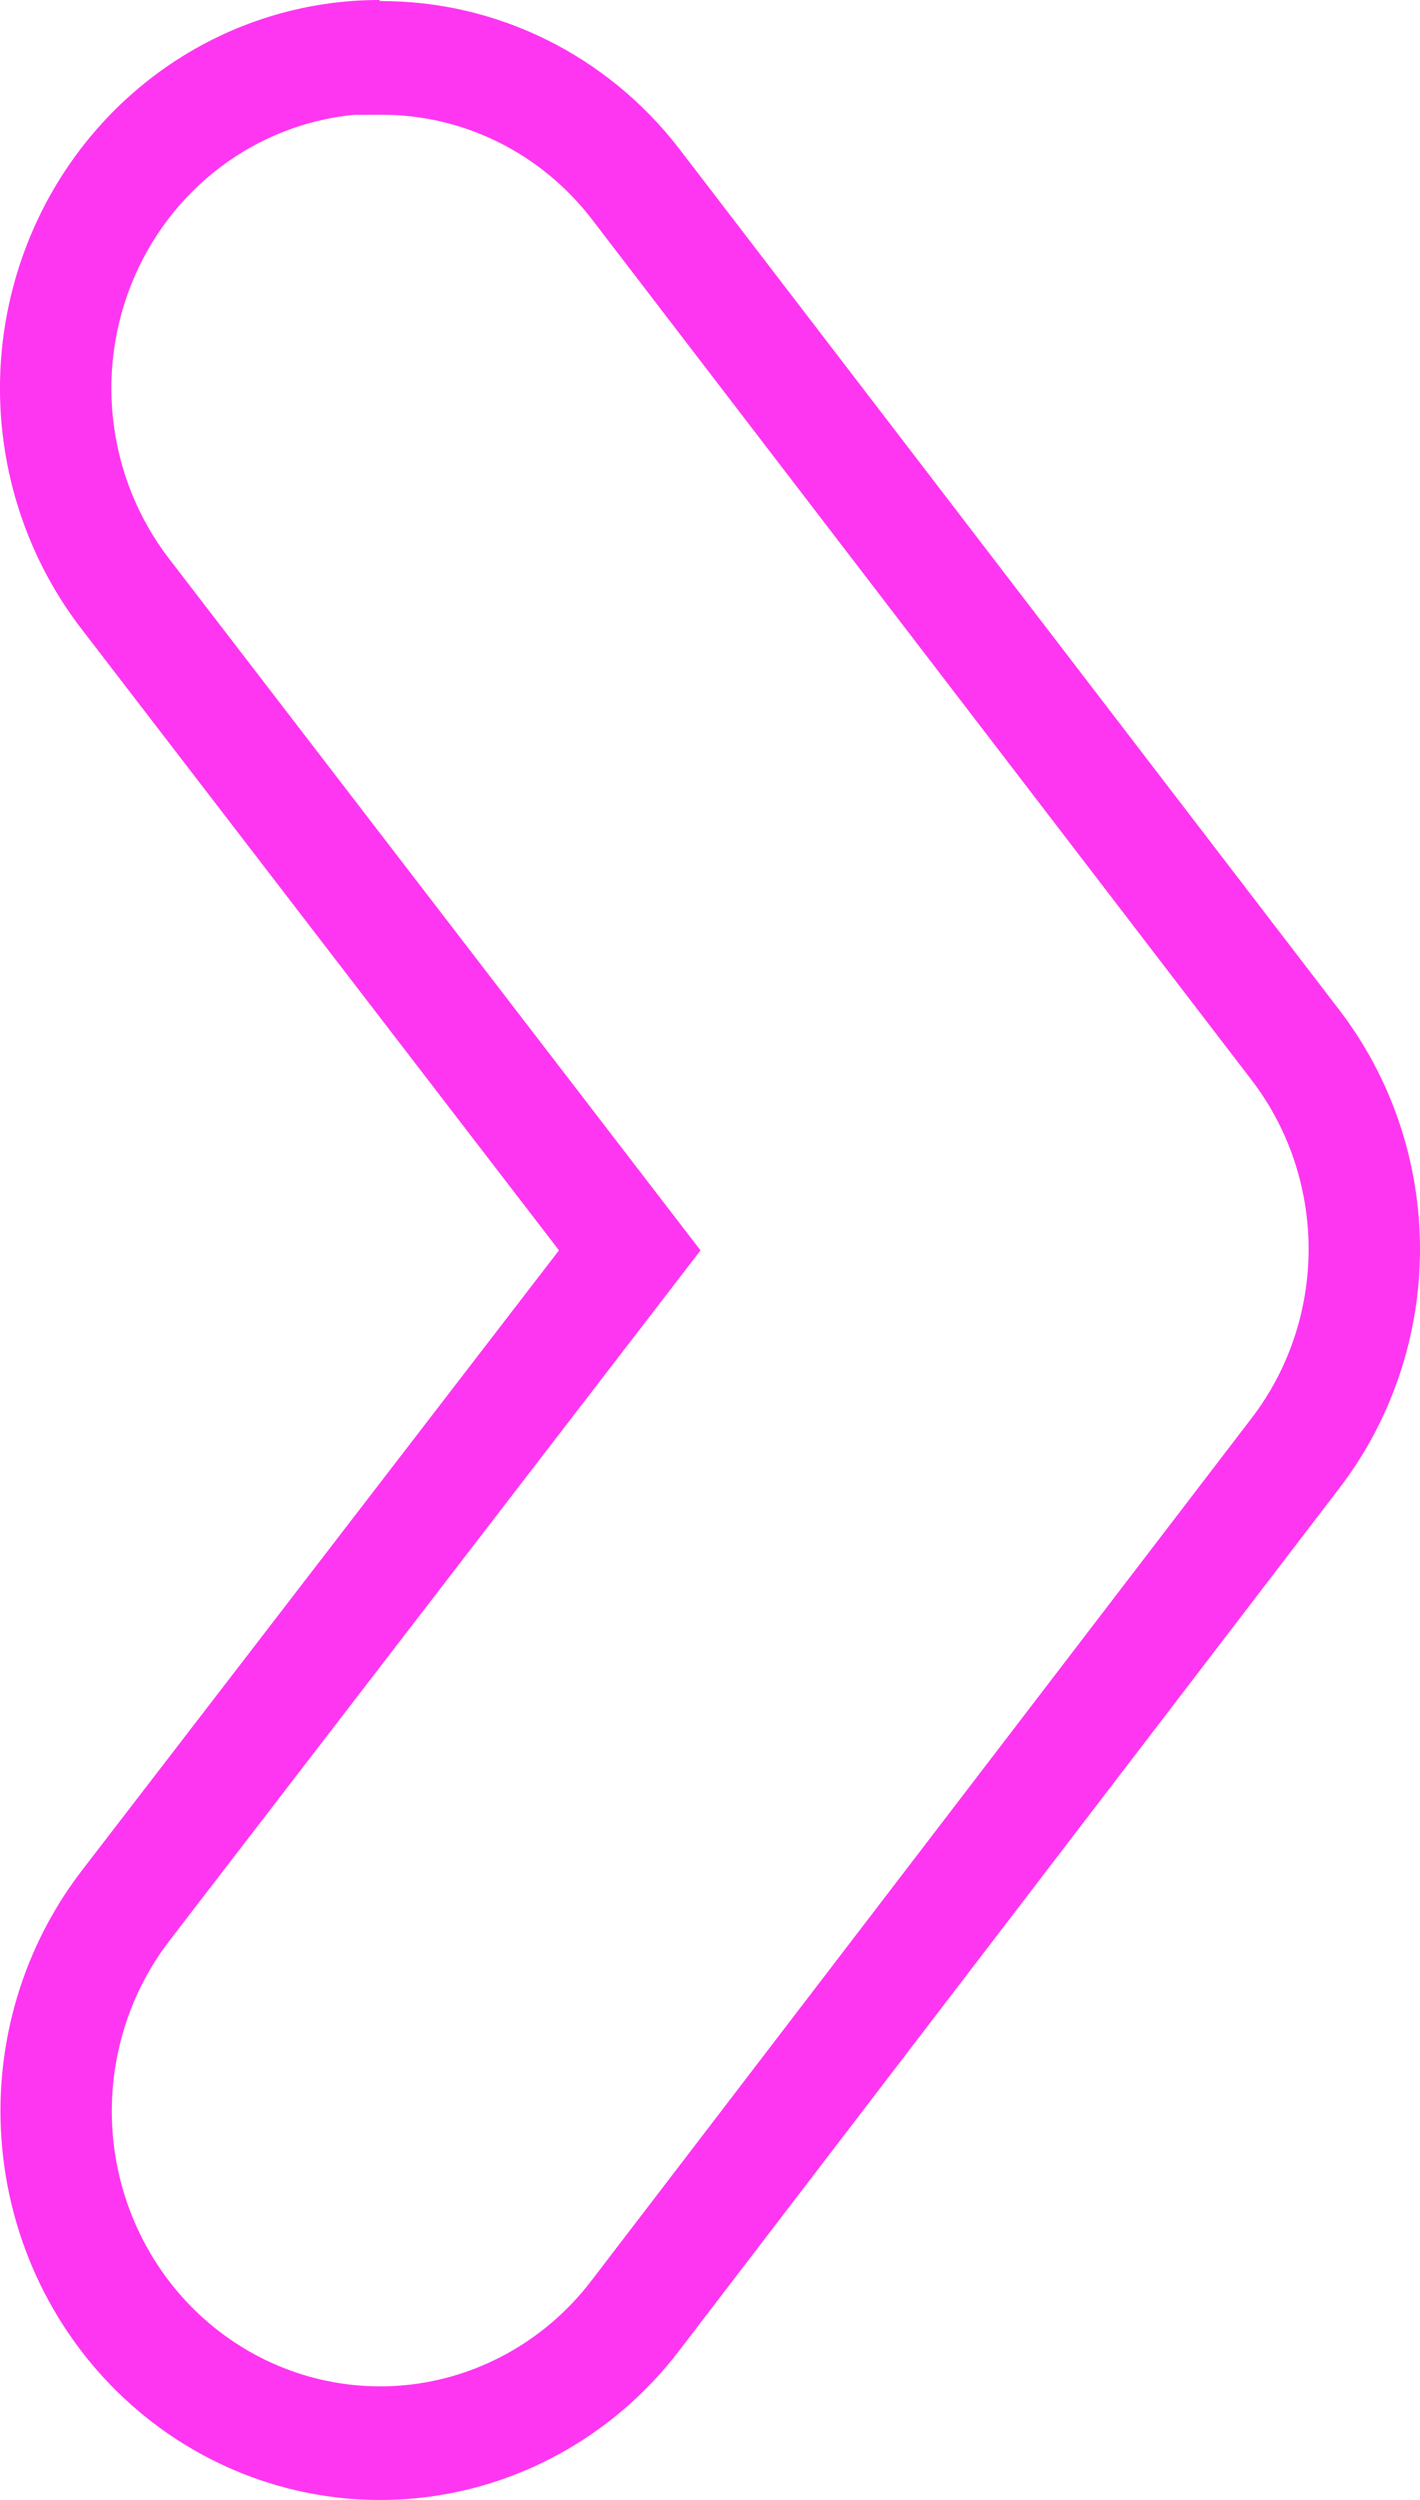 <svg width="25" height="44" viewBox="0 0 25 44" fill="none" xmlns="http://www.w3.org/2000/svg">
<g style="mix-blend-mode:multiply">
<path fill-rule="evenodd" clip-rule="evenodd" d="M6.232 2.021L6.7 2.019C7.412 2.016 8.116 2.178 8.758 2.494C9.399 2.809 9.962 3.269 10.406 3.84C10.407 3.842 10.408 3.843 10.409 3.844L22.029 19.001C22.683 19.85 23.039 20.901 23.039 21.985C23.039 23.068 22.683 24.119 22.029 24.968L22.026 24.972L10.403 40.152C10.403 40.152 10.402 40.152 10.402 40.153C9.627 41.162 8.494 41.813 7.253 41.966C6.012 42.118 4.761 41.76 3.776 40.967C2.791 40.175 2.152 39.012 2.002 37.734C1.853 36.456 2.205 35.171 2.98 34.161C2.98 34.161 2.98 34.161 2.98 34.16L12.333 22.007L2.977 9.834C2.428 9.121 2.085 8.264 1.989 7.359C1.892 6.455 2.047 5.541 2.434 4.723C2.821 3.905 3.425 3.217 4.176 2.735C4.8 2.335 5.504 2.092 6.232 2.021ZM6.677 0C5.424 -0 4.195 0.361 3.132 1.042C2.069 1.724 1.216 2.698 0.669 3.853C0.122 5.009 -0.097 6.298 0.039 7.575C0.175 8.851 0.659 10.063 1.436 11.071L9.841 22.006L1.436 32.928C0.341 34.355 -0.156 36.169 0.056 37.971C0.267 39.773 1.168 41.416 2.562 42.537C3.956 43.659 5.728 44.167 7.488 43.951C9.248 43.735 10.852 42.812 11.947 41.385L23.572 26.203C24.497 25.001 25 23.515 25 21.985C25 20.454 24.497 18.968 23.572 17.766L11.947 2.604C11.319 1.794 10.52 1.14 9.61 0.693C8.699 0.245 7.702 0.015 6.692 0.019L6.677 0Z" fill="#FE35F1"/>
</g>
</svg>
